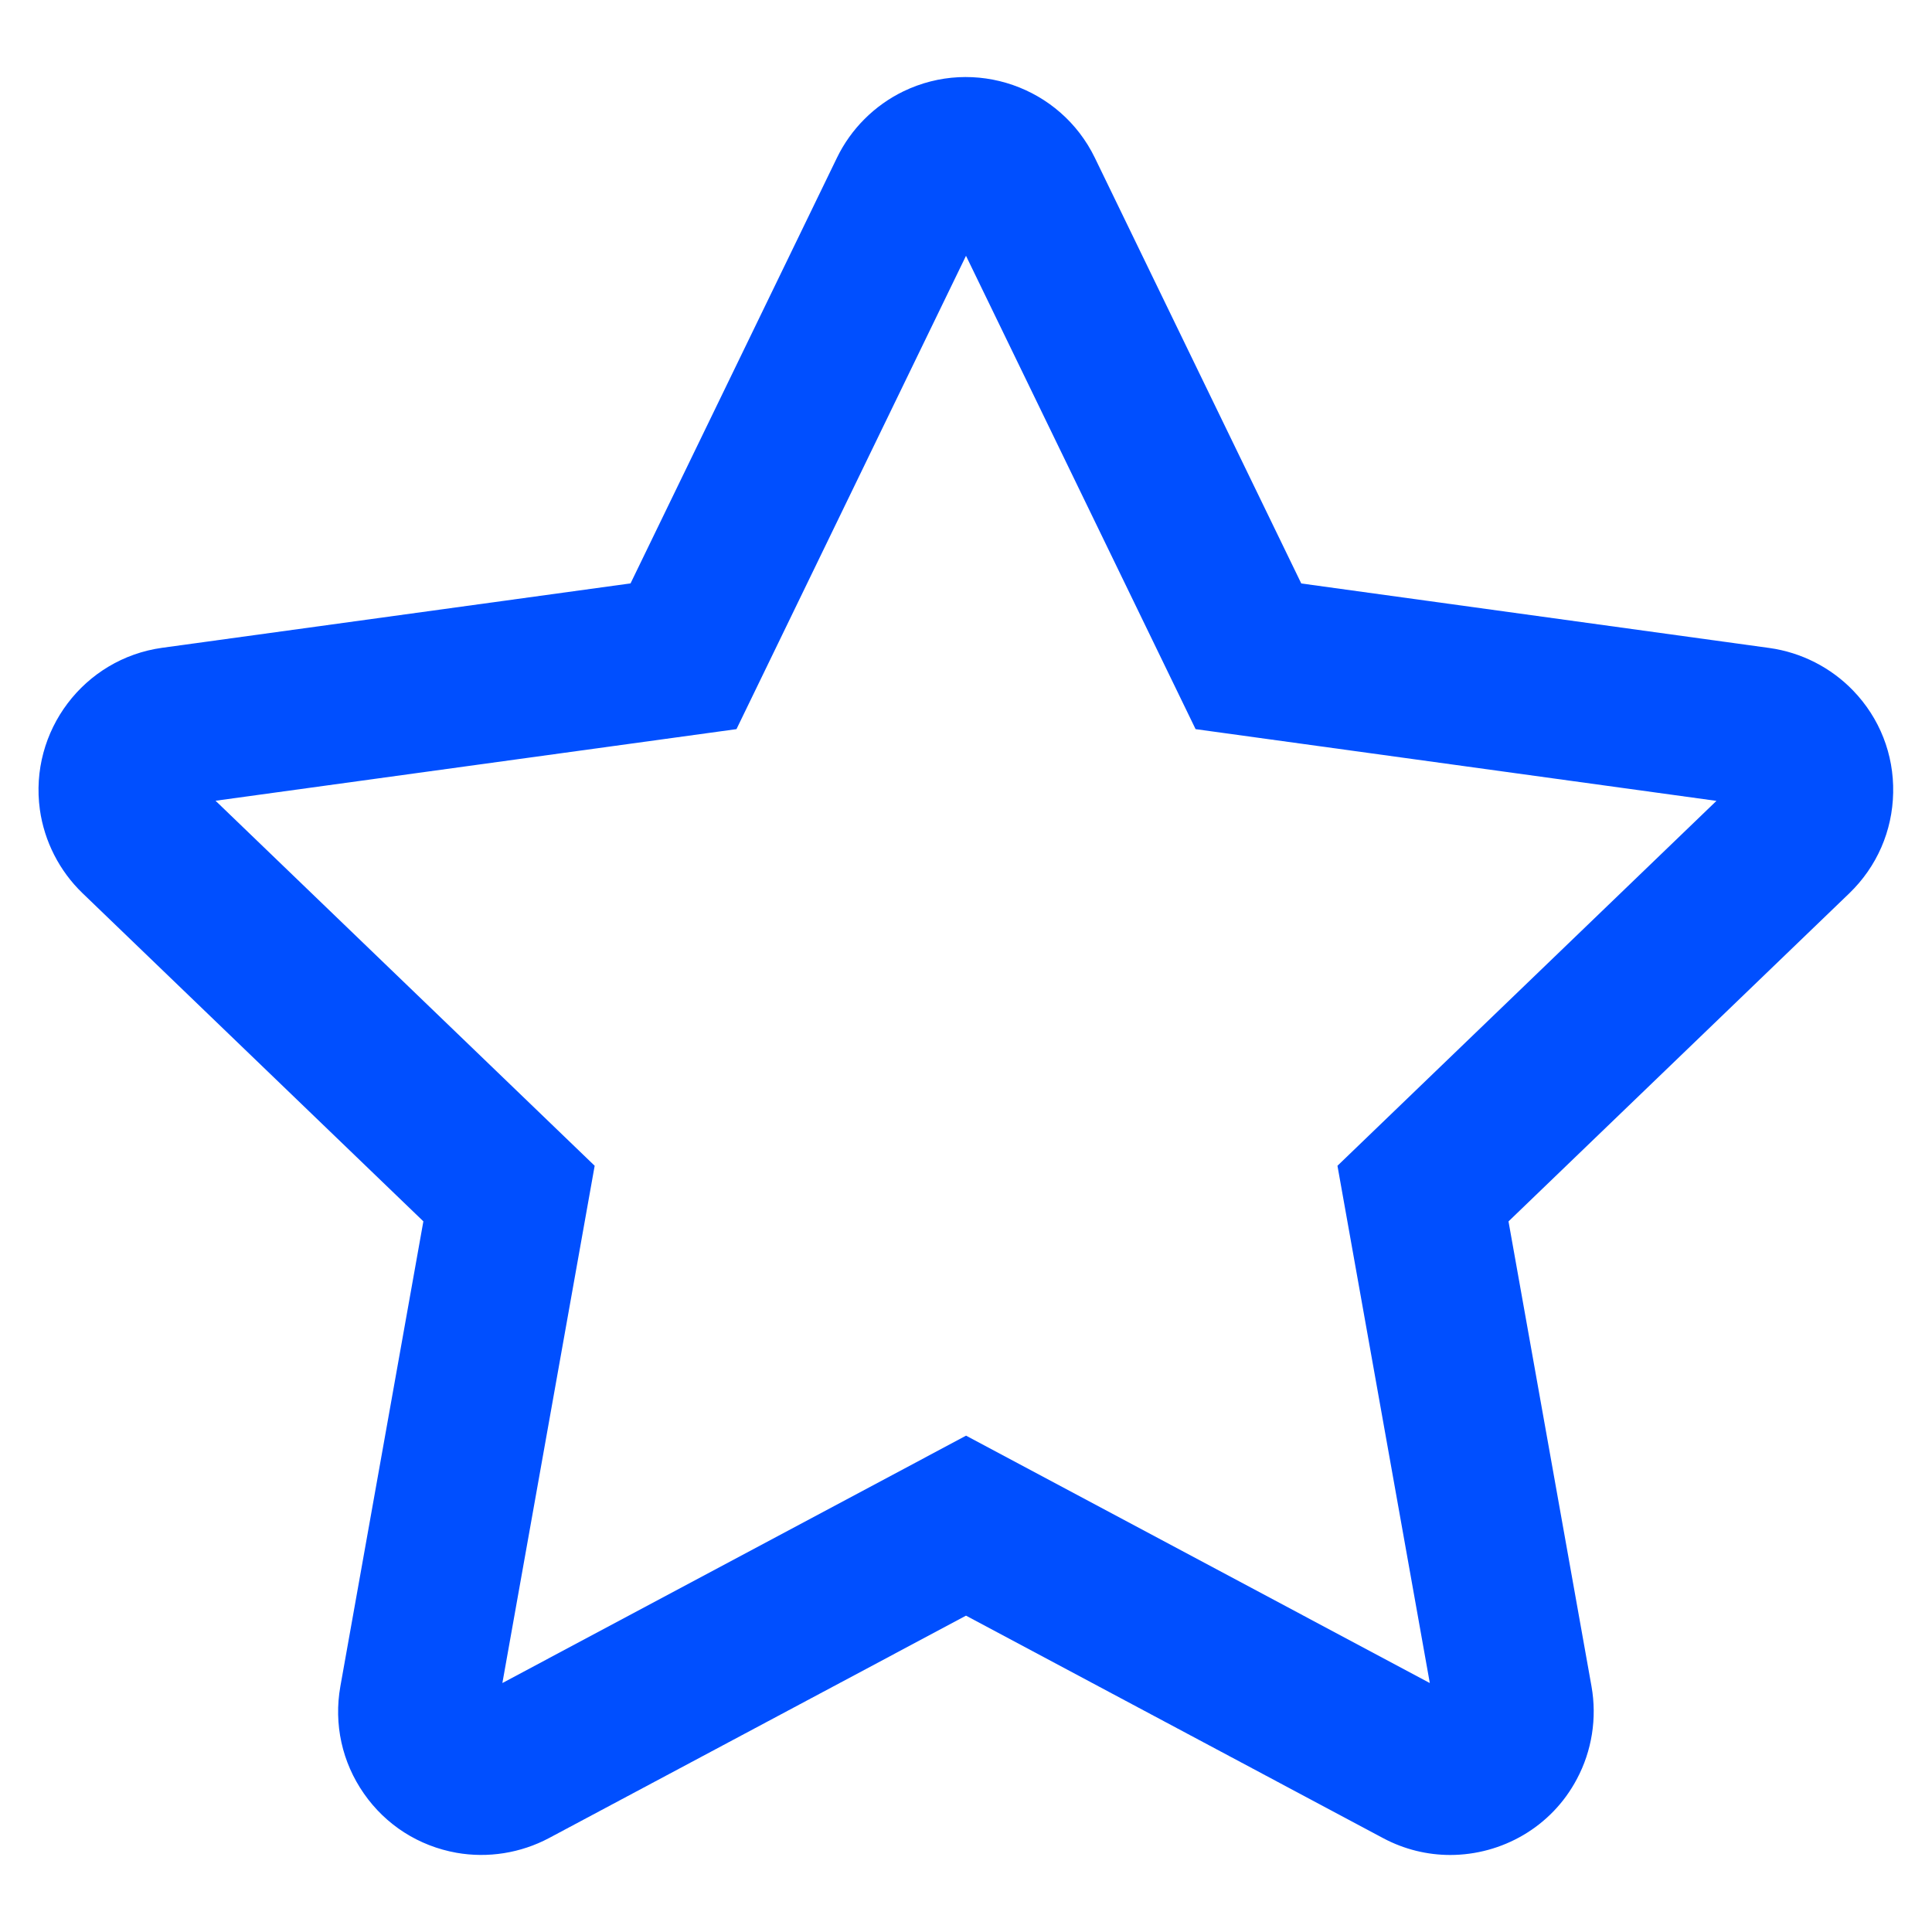 <?xml version="1.0" encoding="utf-8"?>
<!-- Generator: Adobe Illustrator 23.0.1, SVG Export Plug-In . SVG Version: 6.00 Build 0)  -->
<svg version="1.1" id="Layer_1" xmlns="http://www.w3.org/2000/svg" xmlns:xlink="http://www.w3.org/1999/xlink" x="0px" y="0px"
	 viewBox="0 0 30 30" style="enable-background:new 0 0 30 30;" xml:space="preserve">
<style type="text/css">
	.st0{fill:#004FFF;}
</style>
<g id="Path_9954">
	<path class="st0" d="M22.52,28.804c-0.352,0-0.71-0.084-1.042-0.261l-6.478-3.455
		l-6.476,3.454c-0.439,0.233-0.947,0.314-1.435,0.228
		c-0.588-0.105-1.098-0.431-1.438-0.919c-0.34-0.487-0.47-1.079-0.366-1.665
		l1.289-7.221l-5.294-5.097c-0.357-0.344-0.592-0.804-0.661-1.296
		c-0.168-1.218,0.684-2.345,1.899-2.513l7.273-1l3.205-6.609
		c0.216-0.447,0.583-0.814,1.031-1.031c1.105-0.535,2.438-0.073,2.974,1.032
		l3.205,6.609l7.27,1.002c0.495,0.069,0.955,0.304,1.299,0.661
		c0.412,0.427,0.634,0.99,0.622,1.586c-0.011,0.594-0.253,1.149-0.681,1.562
		l-5.292,5.095l1.289,7.221c0.087,0.491,0.006,1.001-0.227,1.437
		C24.09,28.374,23.318,28.803,22.52,28.804z M15.001,22.293l7.201,3.841
		l-1.434-8.032l5.885-5.666l-8.088-1.114l-3.565-7.35L11.436,11.322l-8.089,1.112
		l5.887,5.668l-1.433,8.032L15.001,22.293z"/>
</g>
</svg>
